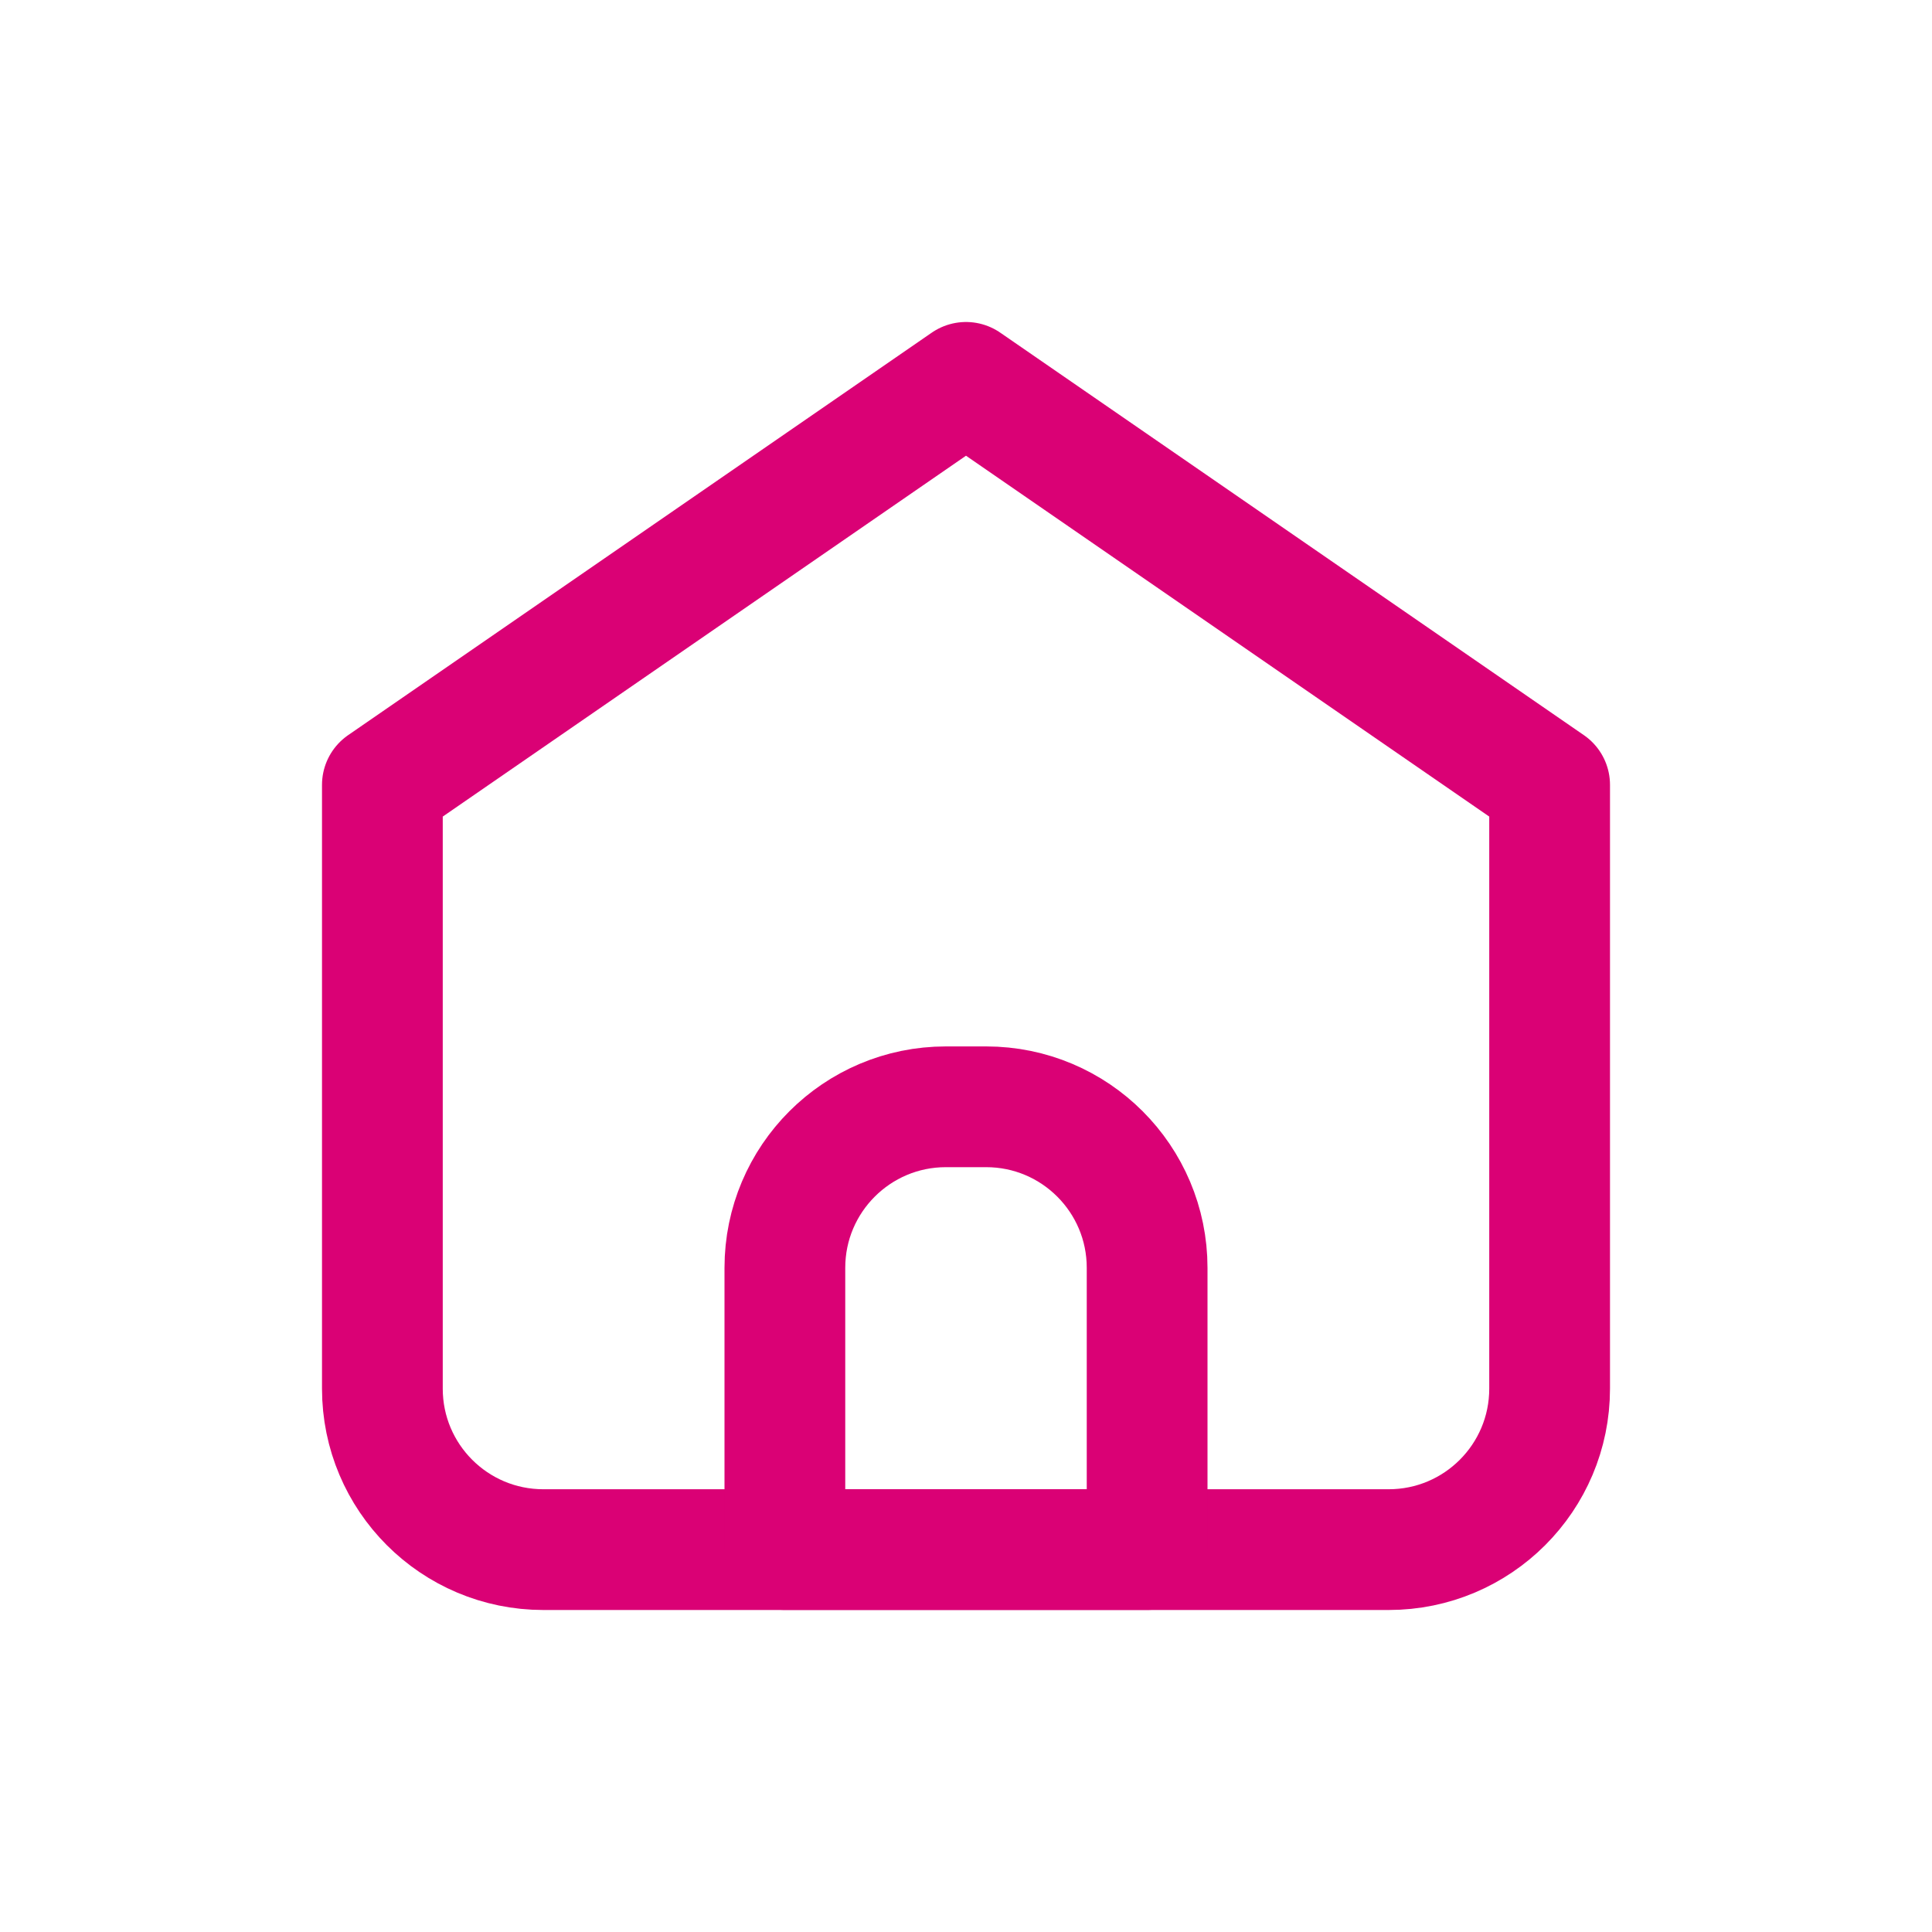 <svg width="24" height="24" viewBox="0 0 24 24" fill="none" xmlns="http://www.w3.org/2000/svg">
<path d="M6.75 19.25H17.25C18.355 19.25 19.25 18.355 19.25 17.25V9.75L12 4.75L4.75 9.75V17.25C4.75 18.355 5.645 19.25 6.75 19.25Z" stroke="#da0175" stroke-width="1.5" stroke-linecap="round" stroke-linejoin="round"/>
<path d="M9.75 15.749C9.75 14.645 10.646 13.749 11.75 13.749H12.25C13.355 13.749 14.25 14.645 14.25 15.749V19.249H9.75V15.749Z" stroke="#da0175" stroke-width="1.5" stroke-linecap="round" stroke-linejoin="round"/>
</svg>
